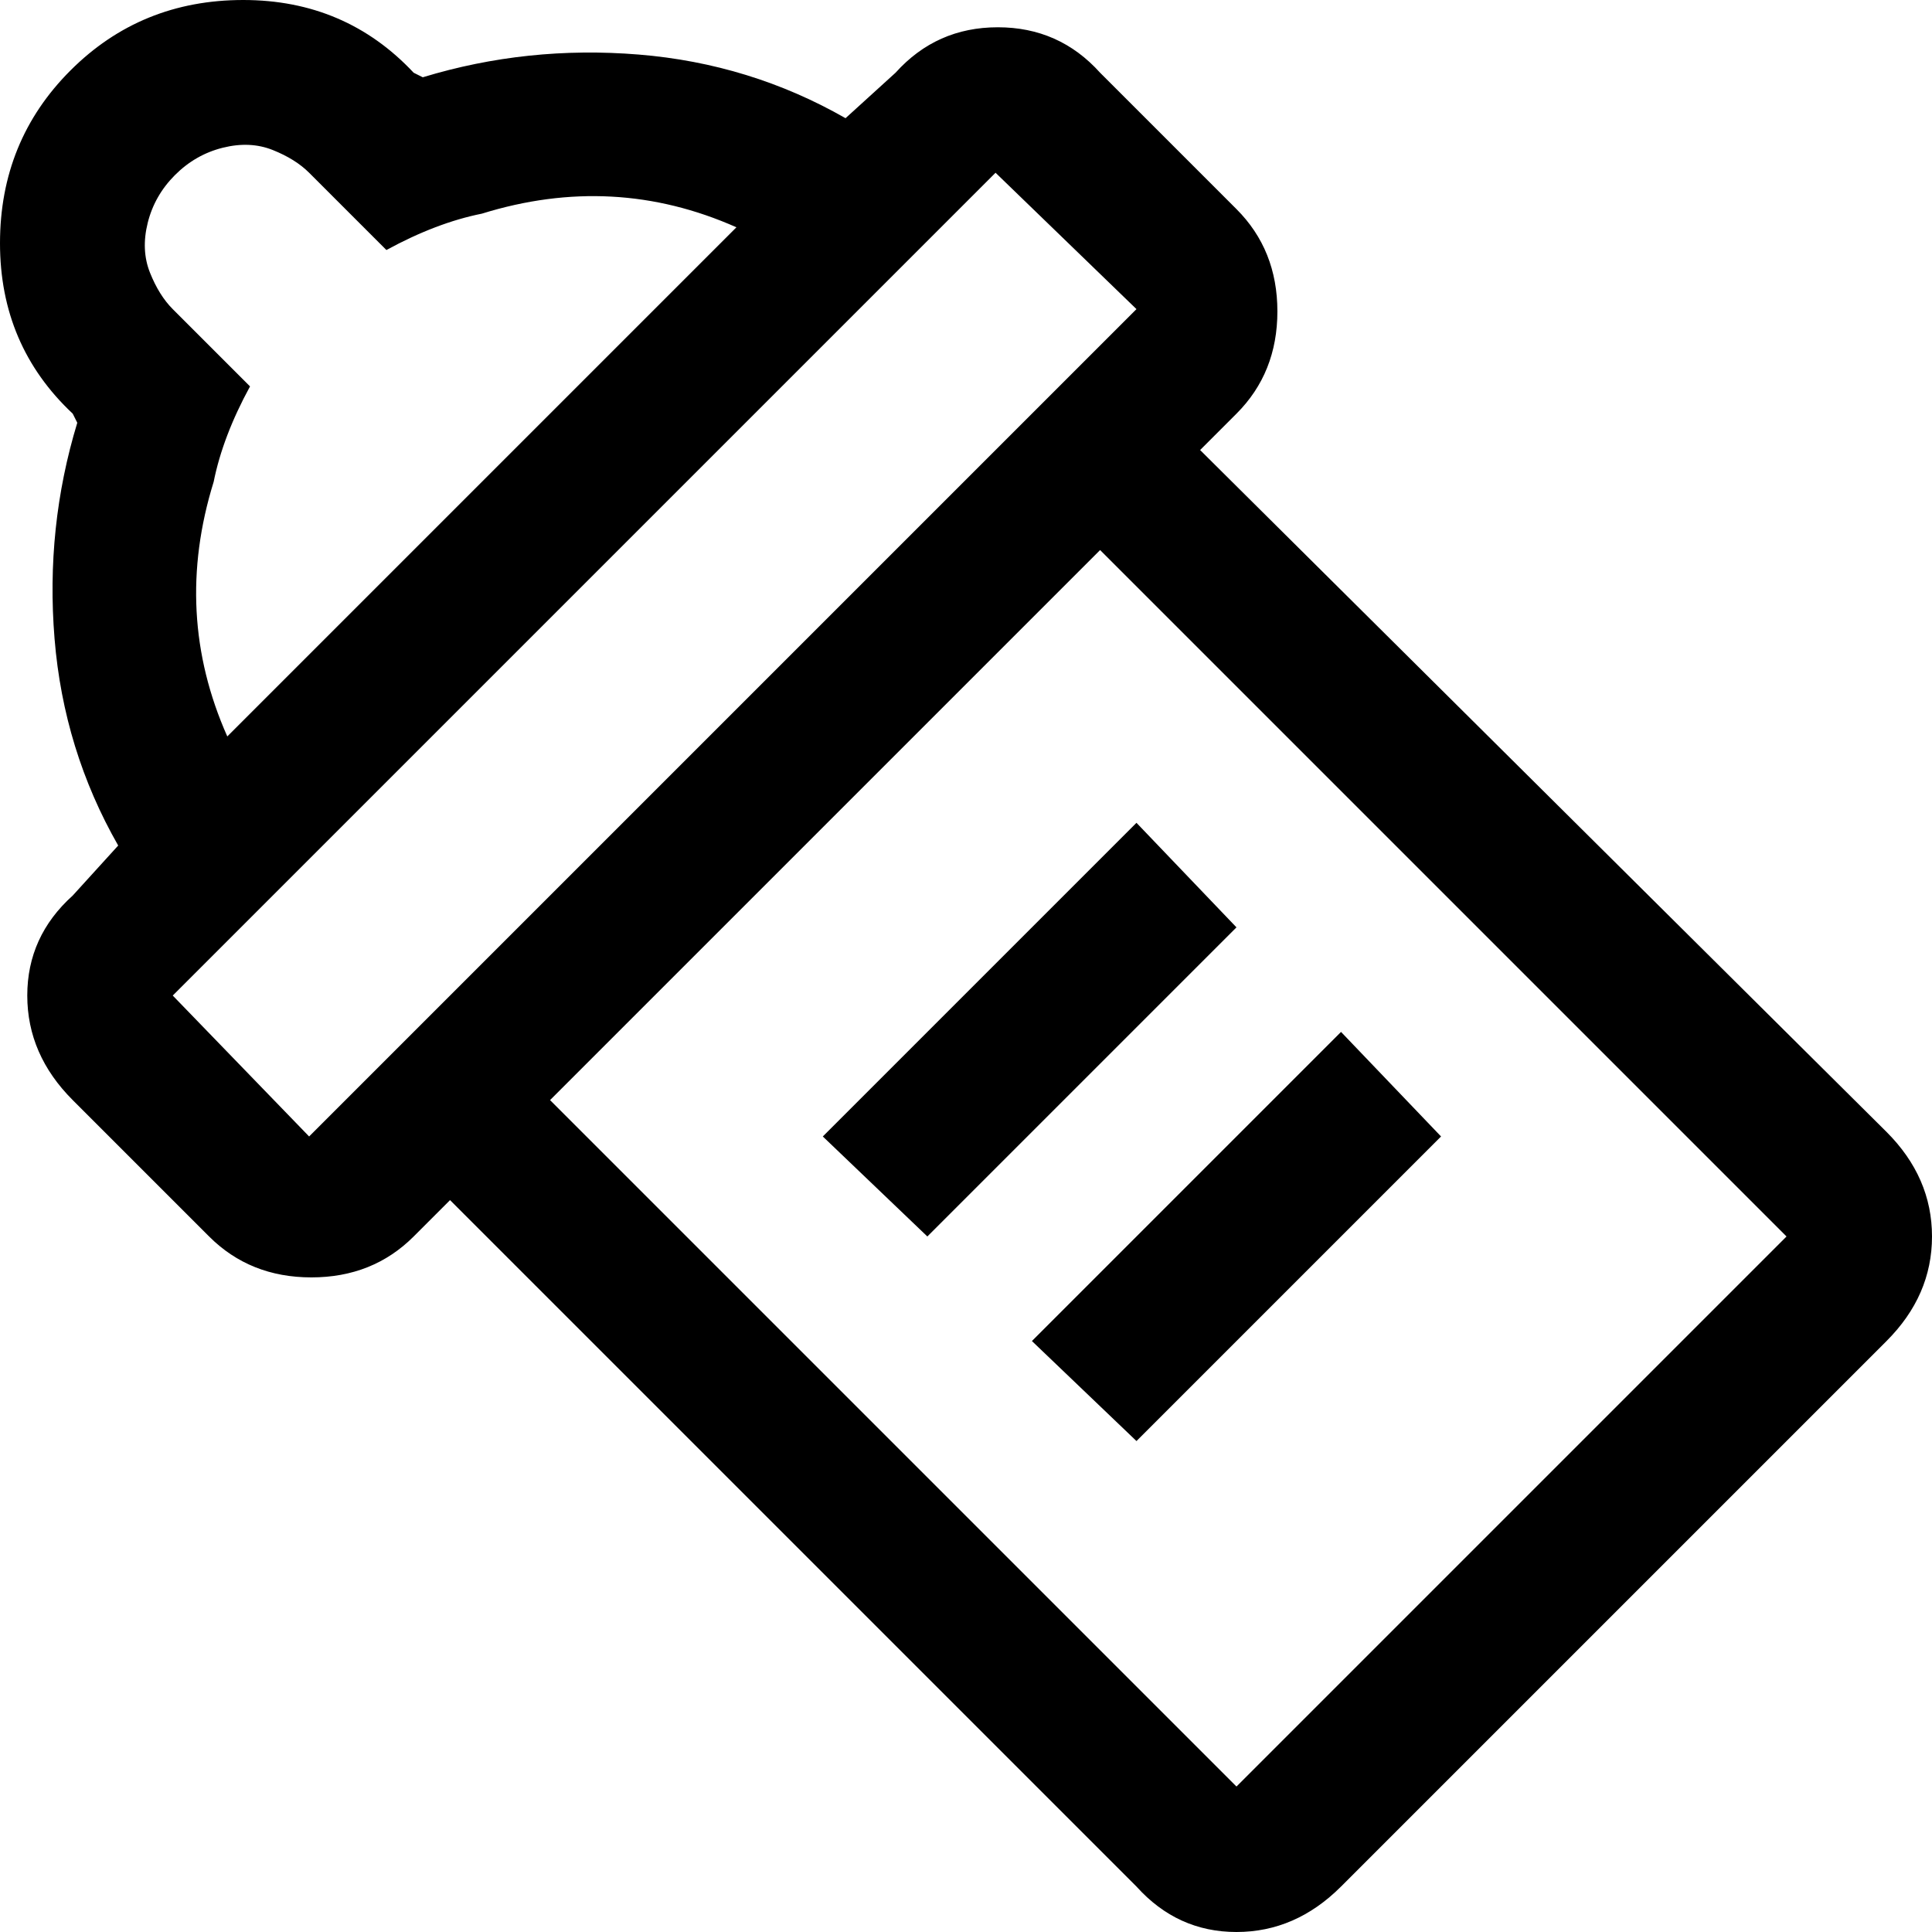 <svg xmlns="http://www.w3.org/2000/svg" viewBox="44 -21 425 425">
      <g transform="scale(1 -1) translate(0 -383)">
        <path d="M241 388 230 378Q209 390 184.5 392.0Q160 394 137 387L135 388Q120 404 97.5 404.0Q75 404 59.5 388.5Q44 373 44.0 350.5Q44 328 60 313L61 311Q54 288 56.0 263.5Q58 239 70 218L60 207Q50 198 50.0 185.0Q50 172 60 162L90 132Q99 123 112.5 123.0Q126 123 135 132L143 140L294 -11Q303 -21 316.0 -21.0Q329 -21 339 -11L459 109Q469 119 469.0 132.0Q469 145 459 155L308 305L316 313Q325 322 325.0 335.5Q325 349 316 358L286 388Q277 398 263.5 398.0Q250 398 241 388ZM91 298Q93 308 99 319L82 336Q79 339 77.0 344.0Q75 349 76.5 355.0Q78 361 82.5 365.5Q87 370 93.0 371.5Q99 373 104.0 371.0Q109 369 112 366L129 349Q140 355 150 357Q179 366 206 354L94 242Q82 269 91 298ZM437 132 316 11 165 162 286 283ZM294 336 112 154 82 185 263 366ZM316 200 248 132 225 154 294 223ZM361 154 294 87 271 109 339 177Z" />
      </g>
    </svg>